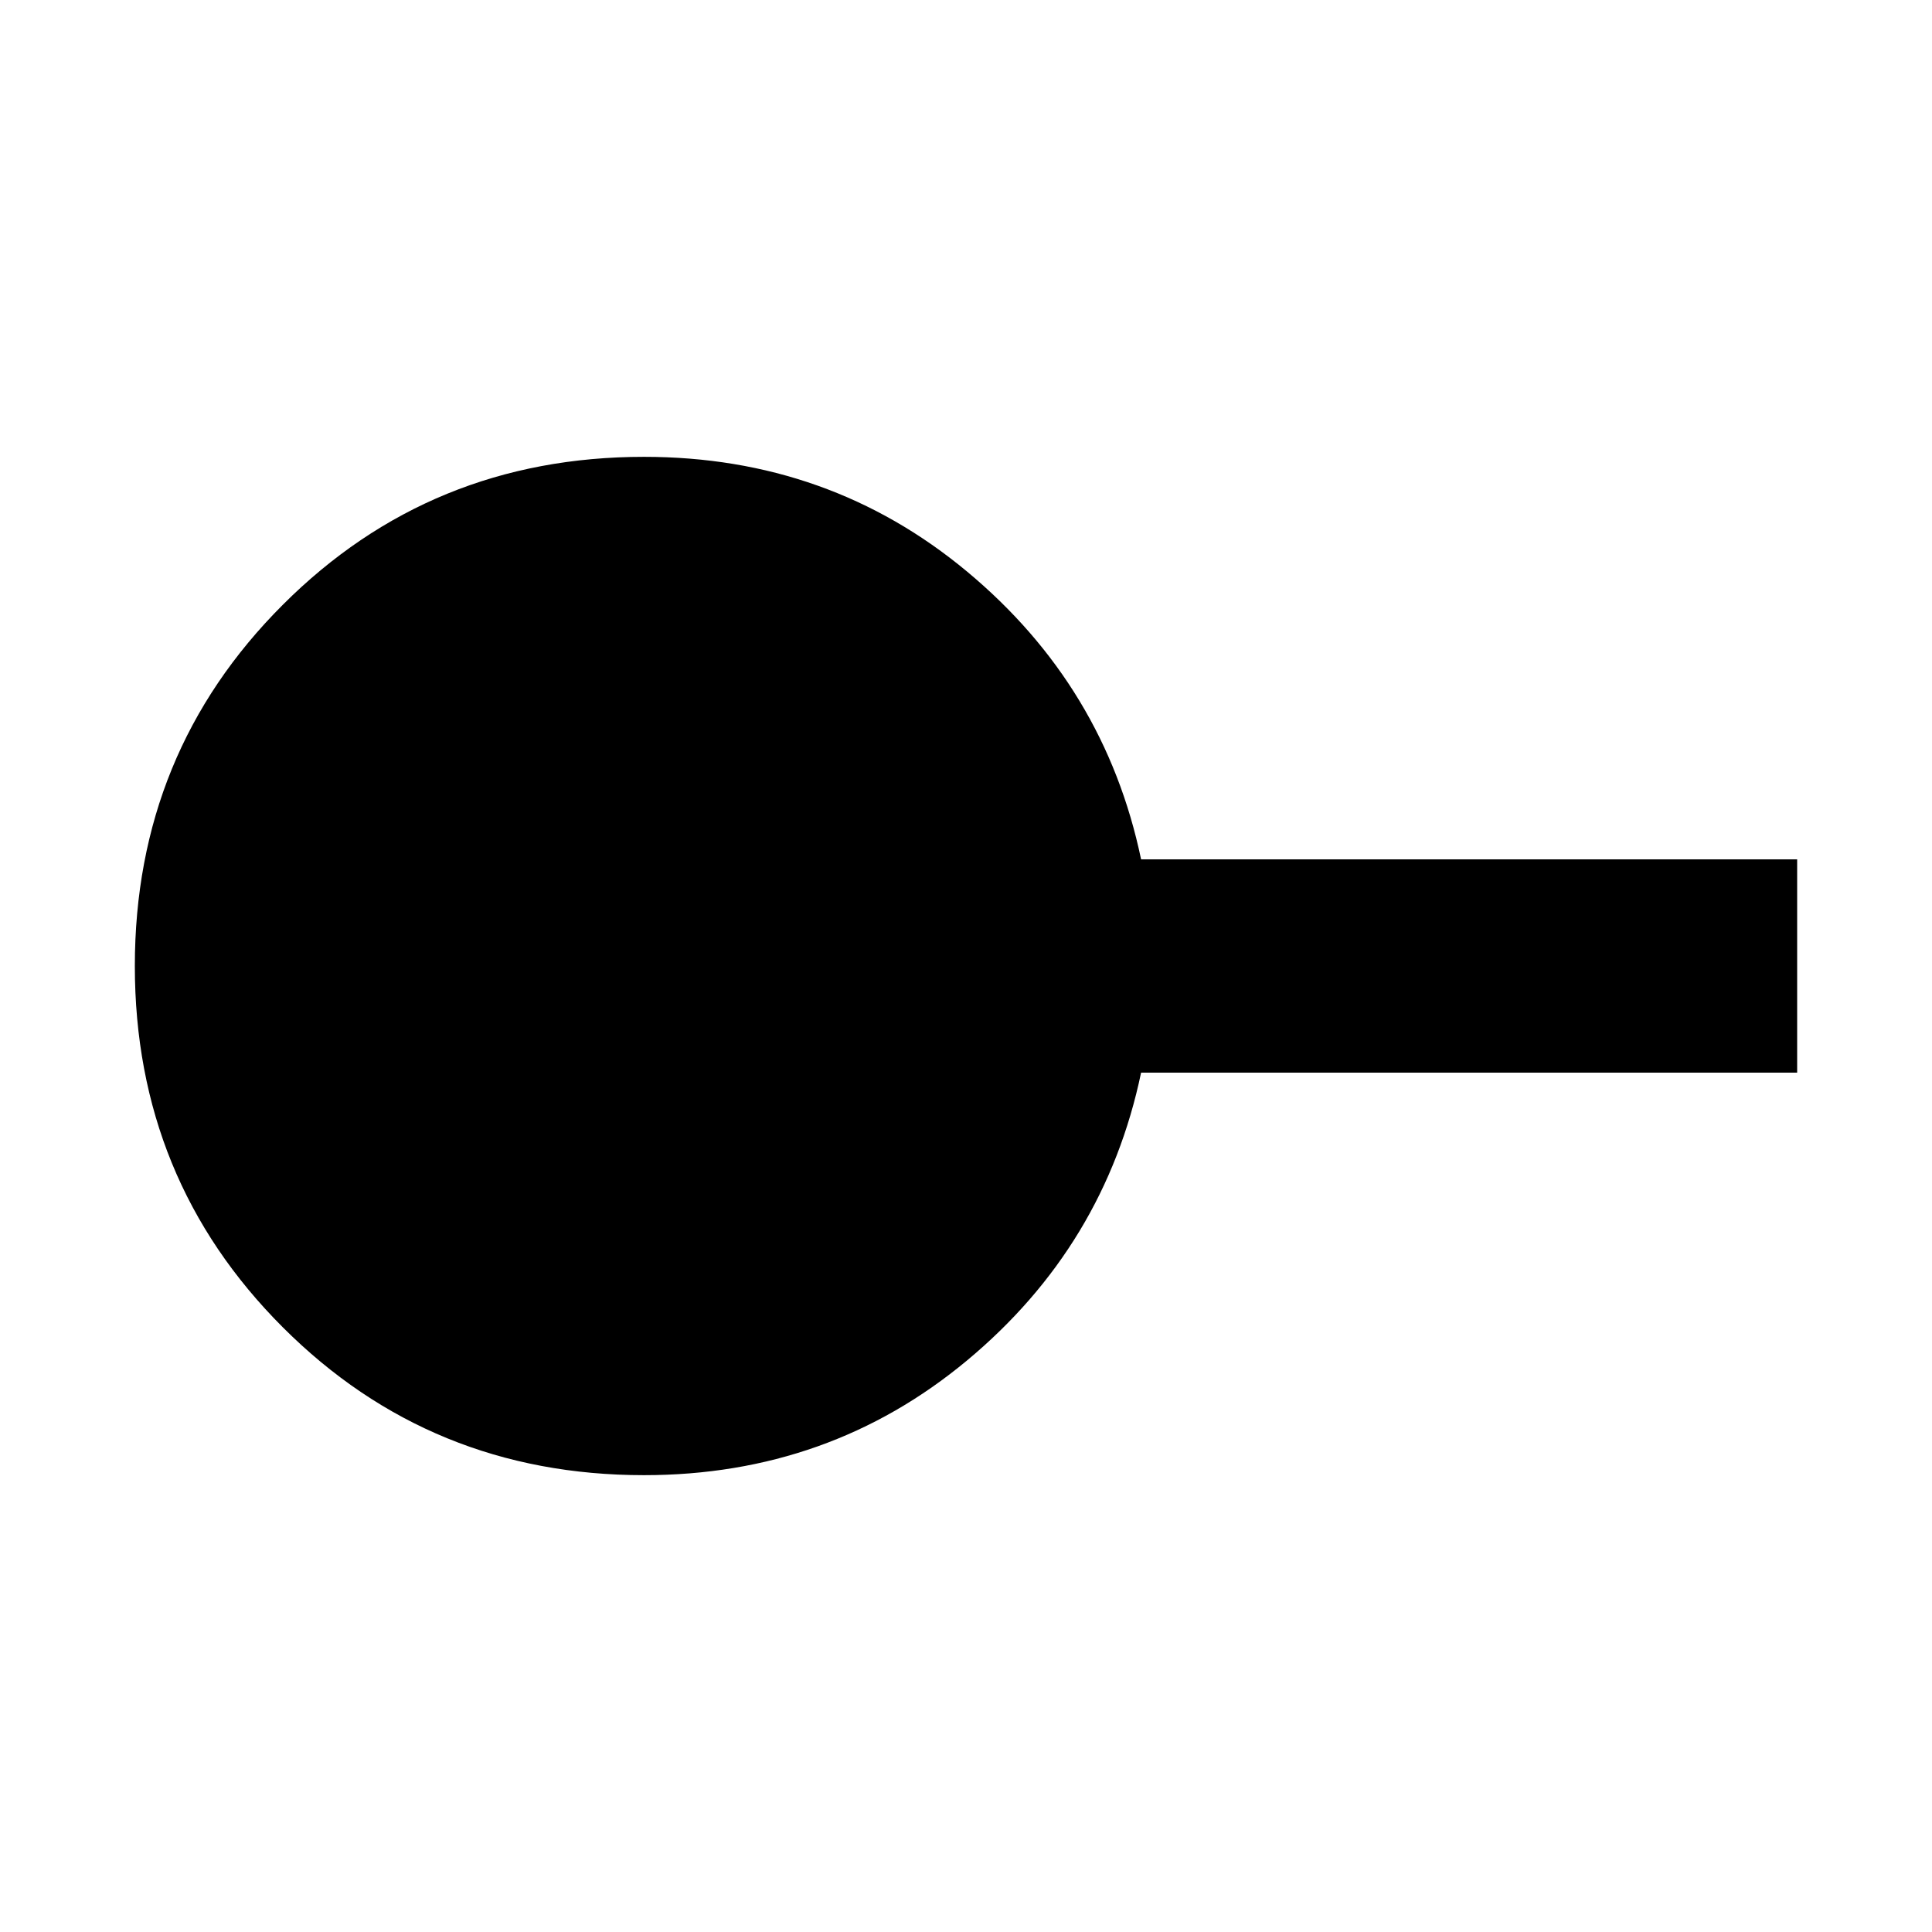 <svg xmlns="http://www.w3.org/2000/svg" height="24" width="24"><path d="M8 18.325q-2.65 0-4.487-1.837Q1.675 14.65 1.675 12q0-2.65 1.838-4.487Q5.35 5.675 8 5.675q2.3 0 4.013 1.425 1.712 1.425 2.162 3.575h8.15v2.65h-8.15q-.45 2.15-2.162 3.575Q10.3 18.325 8 18.325Z"/></svg>
